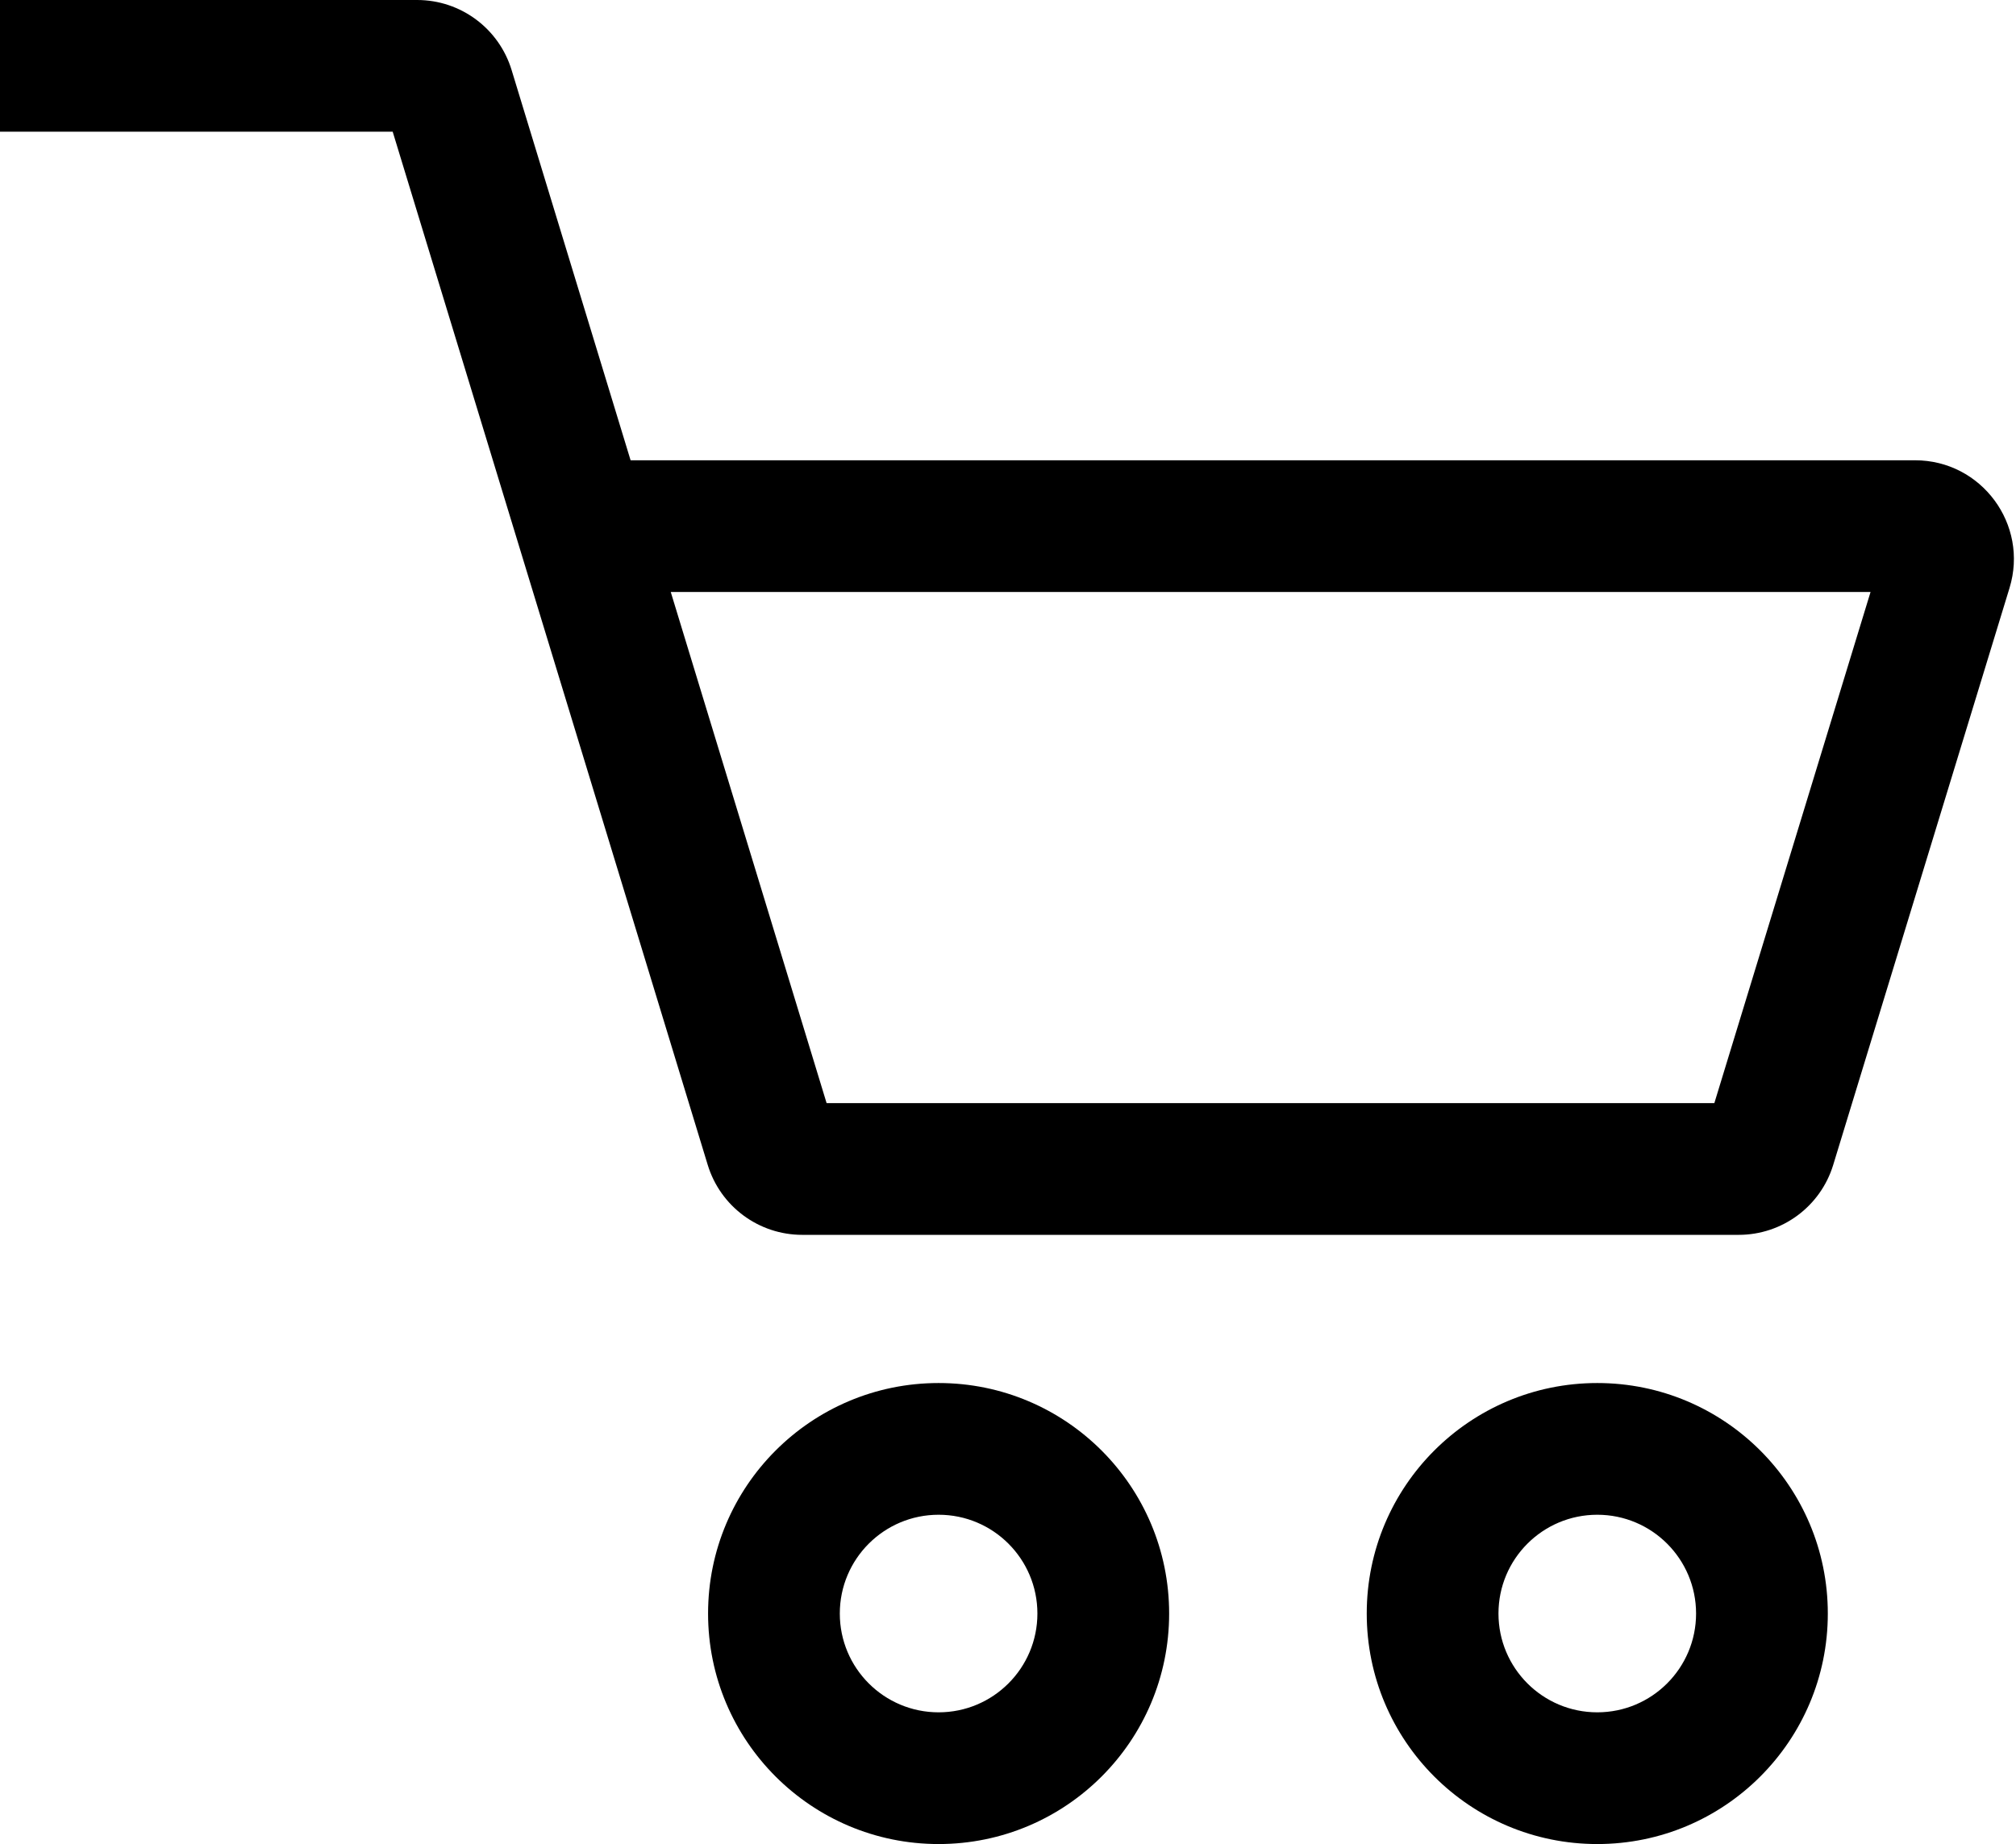 <svg width="587" height="537" viewBox="0 0 587 537" fill="none" xmlns="http://www.w3.org/2000/svg">
<path fill-rule="evenodd" clip-rule="evenodd" d="M183.61 134.035L148.96 20.379C145.279 8.307 134.151 0 121.458 0H0V38.357H114.341L206.065 339.22C209.756 351.326 220.926 359.598 233.583 359.598H506.263C518.894 359.598 530.046 351.359 533.759 339.29C533.764 339.273 533.77 339.255 533.775 339.237L585.118 171.21C590.767 152.722 576.937 134.035 557.605 134.035H183.61ZM195.304 172.392H544.648L499.166 321.241H240.684L195.304 172.392ZM273.295 498.643C289.183 498.643 302.062 485.763 302.062 469.875C302.062 453.987 289.183 441.107 273.295 441.107C257.407 441.107 244.527 453.987 244.527 469.875C244.527 485.763 257.407 498.643 273.295 498.643ZM465.08 498.643C480.968 498.643 493.848 485.763 493.848 469.875C493.848 453.987 480.968 441.107 465.08 441.107C449.192 441.107 436.312 453.987 436.312 469.875C436.312 485.763 449.192 498.643 465.08 498.643ZM340.42 469.875C340.42 506.947 310.367 537 273.295 537C236.223 537 206.17 506.947 206.17 469.875C206.17 432.803 236.223 402.75 273.295 402.75C310.367 402.75 340.42 432.803 340.42 469.875ZM465.08 537C502.152 537 532.205 506.947 532.205 469.875C532.205 432.803 502.152 402.75 465.08 402.75C428.008 402.75 397.955 432.803 397.955 469.875C397.955 506.947 428.008 537 465.08 537Z" fill="black"/>
</svg>
